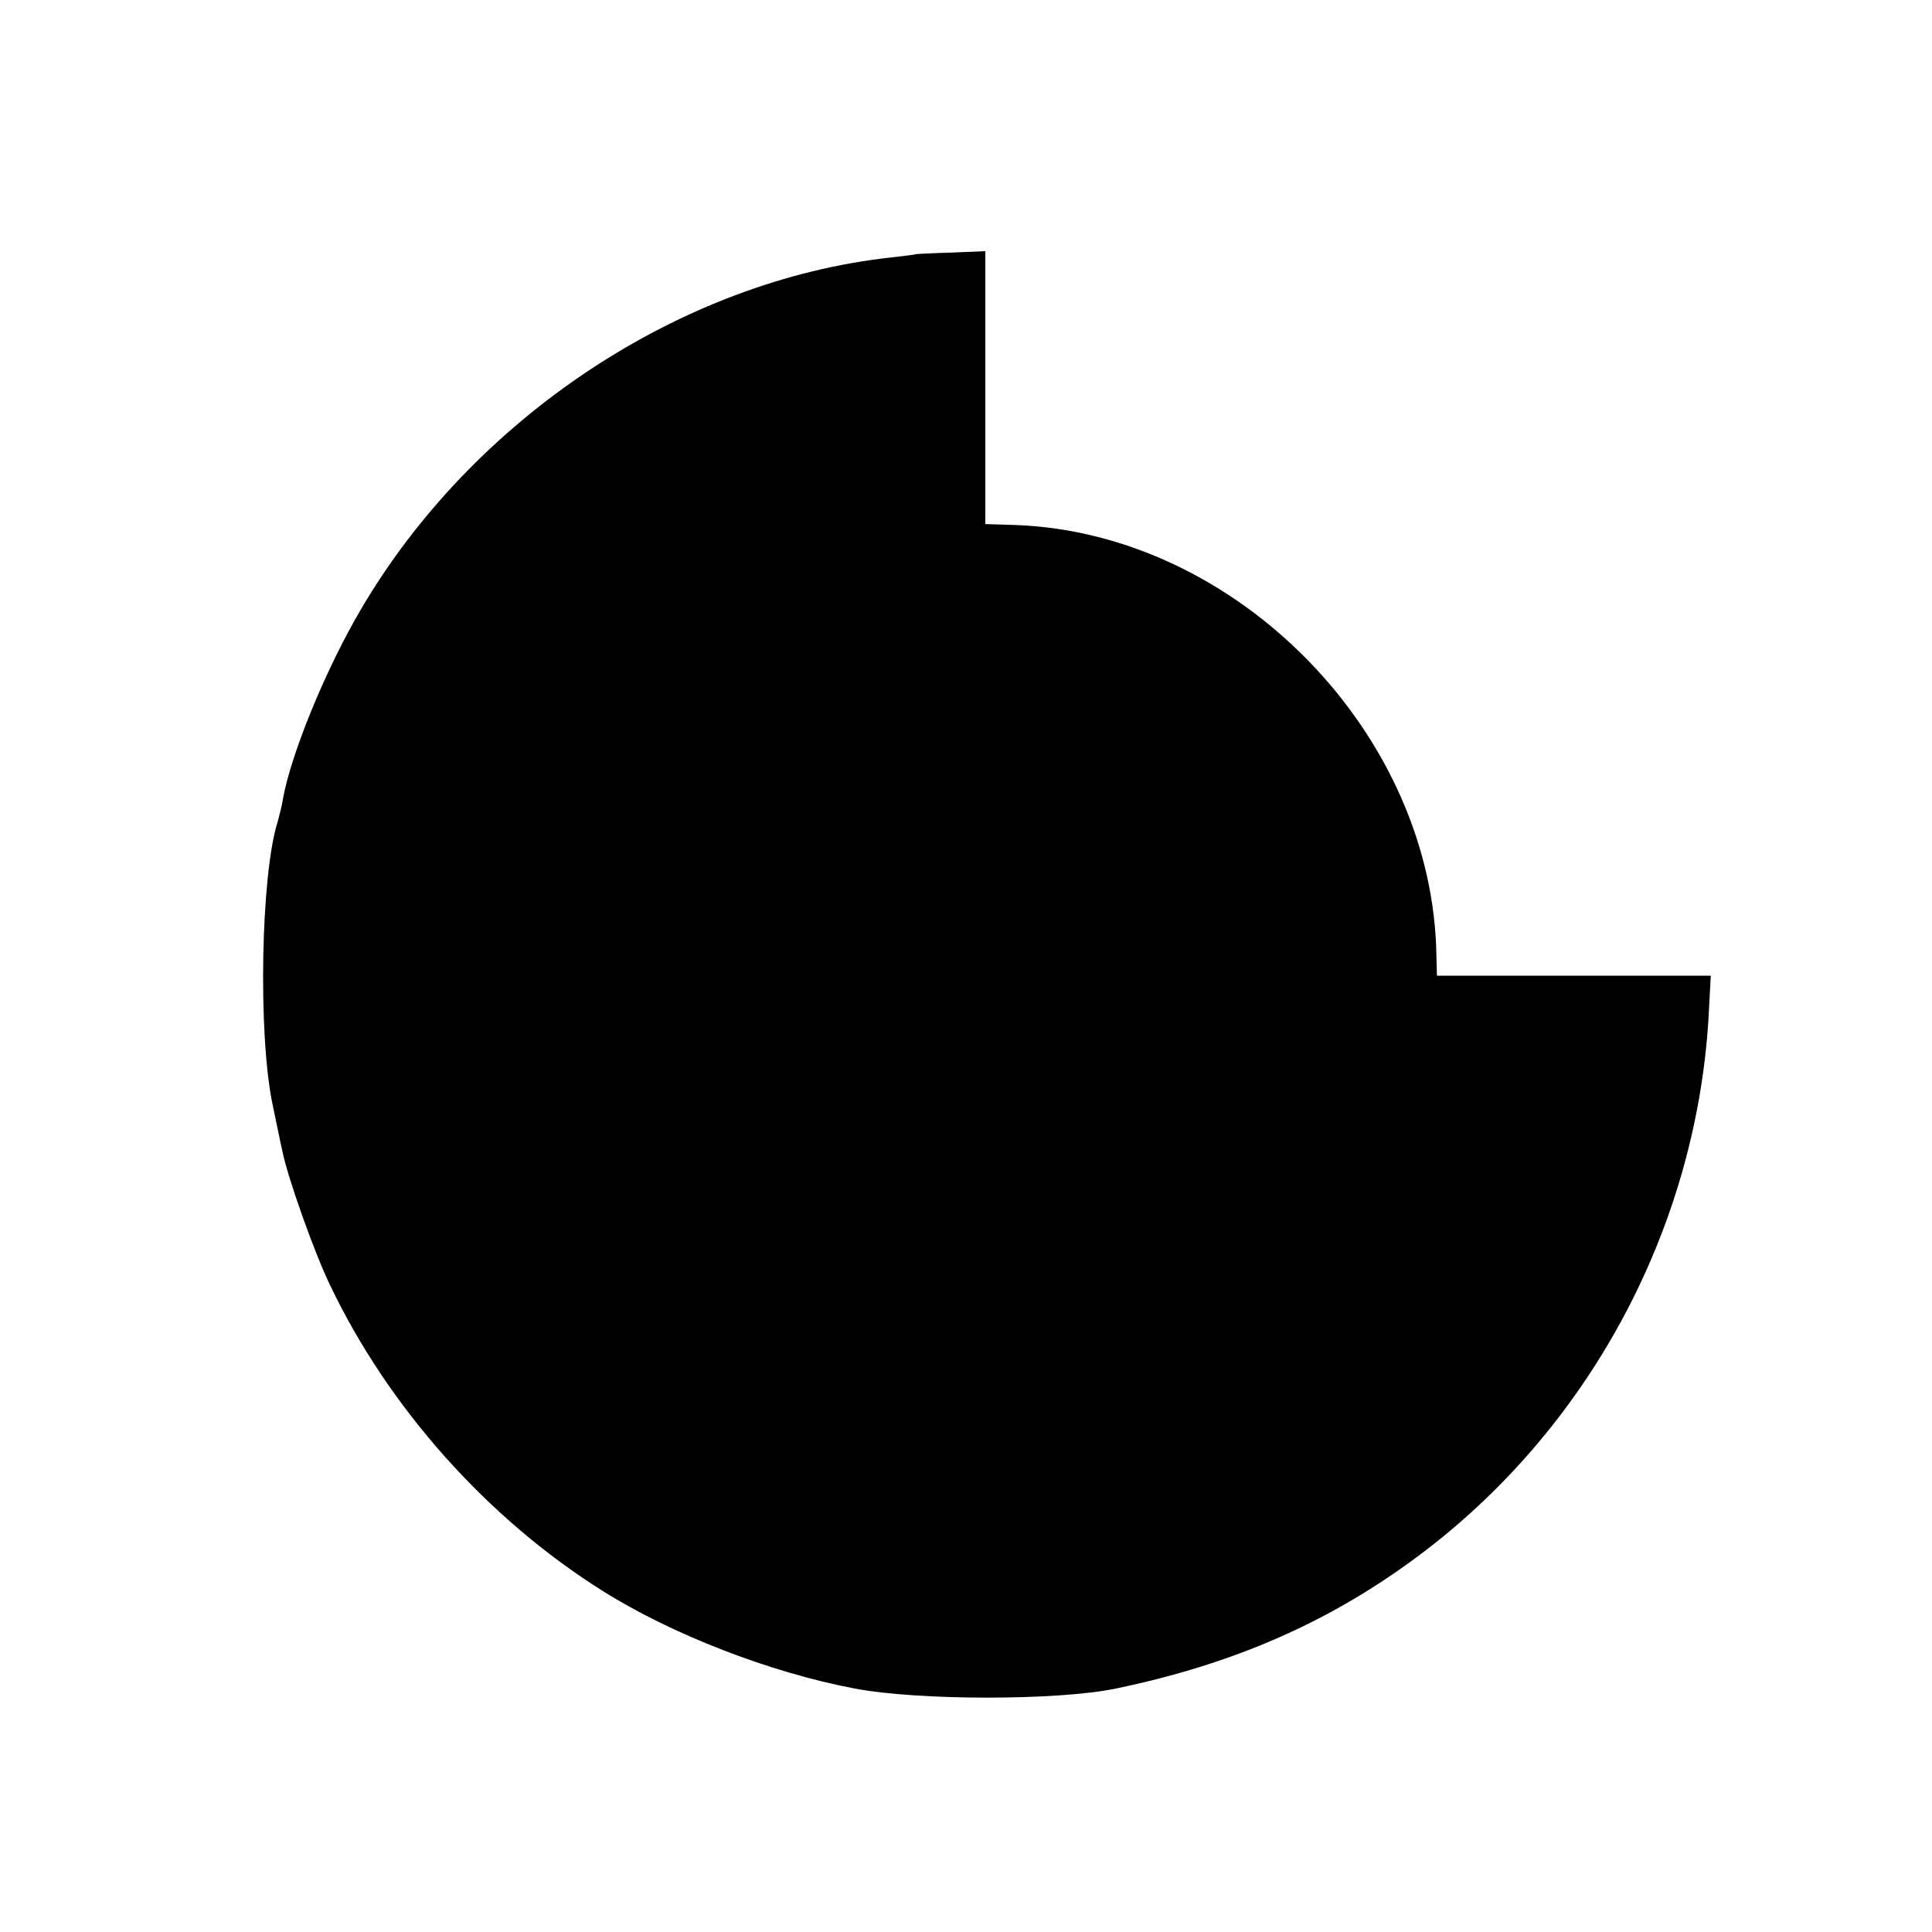 <?xml version="1.0" standalone="no"?>
<!DOCTYPE svg PUBLIC "-//W3C//DTD SVG 20010904//EN"
 "http://www.w3.org/TR/2001/REC-SVG-20010904/DTD/svg10.dtd">
<svg version="1.0" xmlns="http://www.w3.org/2000/svg"
 width="400pt" height="400pt" viewBox="0 0 400 400"
 preserveAspectRatio="xMidYMid meet">
<g transform="translate(0,400) scale(0.1,-0.1)"
fill="#000000" stroke="none">
<path d="M1897 3474 c-1 -1 -24 -4 -52 -7 -437 -48 -866 -333 -1098 -729 -73
-124 -144 -298 -161 -391 -2 -15 -8 -36 -11 -48 -35 -109 -41 -439 -11 -584 8
-38 17 -83 21 -100 11 -54 66 -209 98 -275 121 -254 326 -484 565 -634 143
-90 347 -169 522 -202 132 -25 420 -25 540 0 246 51 445 139 627 275 351 262
572 672 600 1108 l5 93 -284 0 -283 0 -1 38 c-5 461 -412 878 -871 895 l-63 2
0 282 0 283 -71 -3 c-39 -1 -71 -3 -72 -3z"/>
</g>
</svg>
